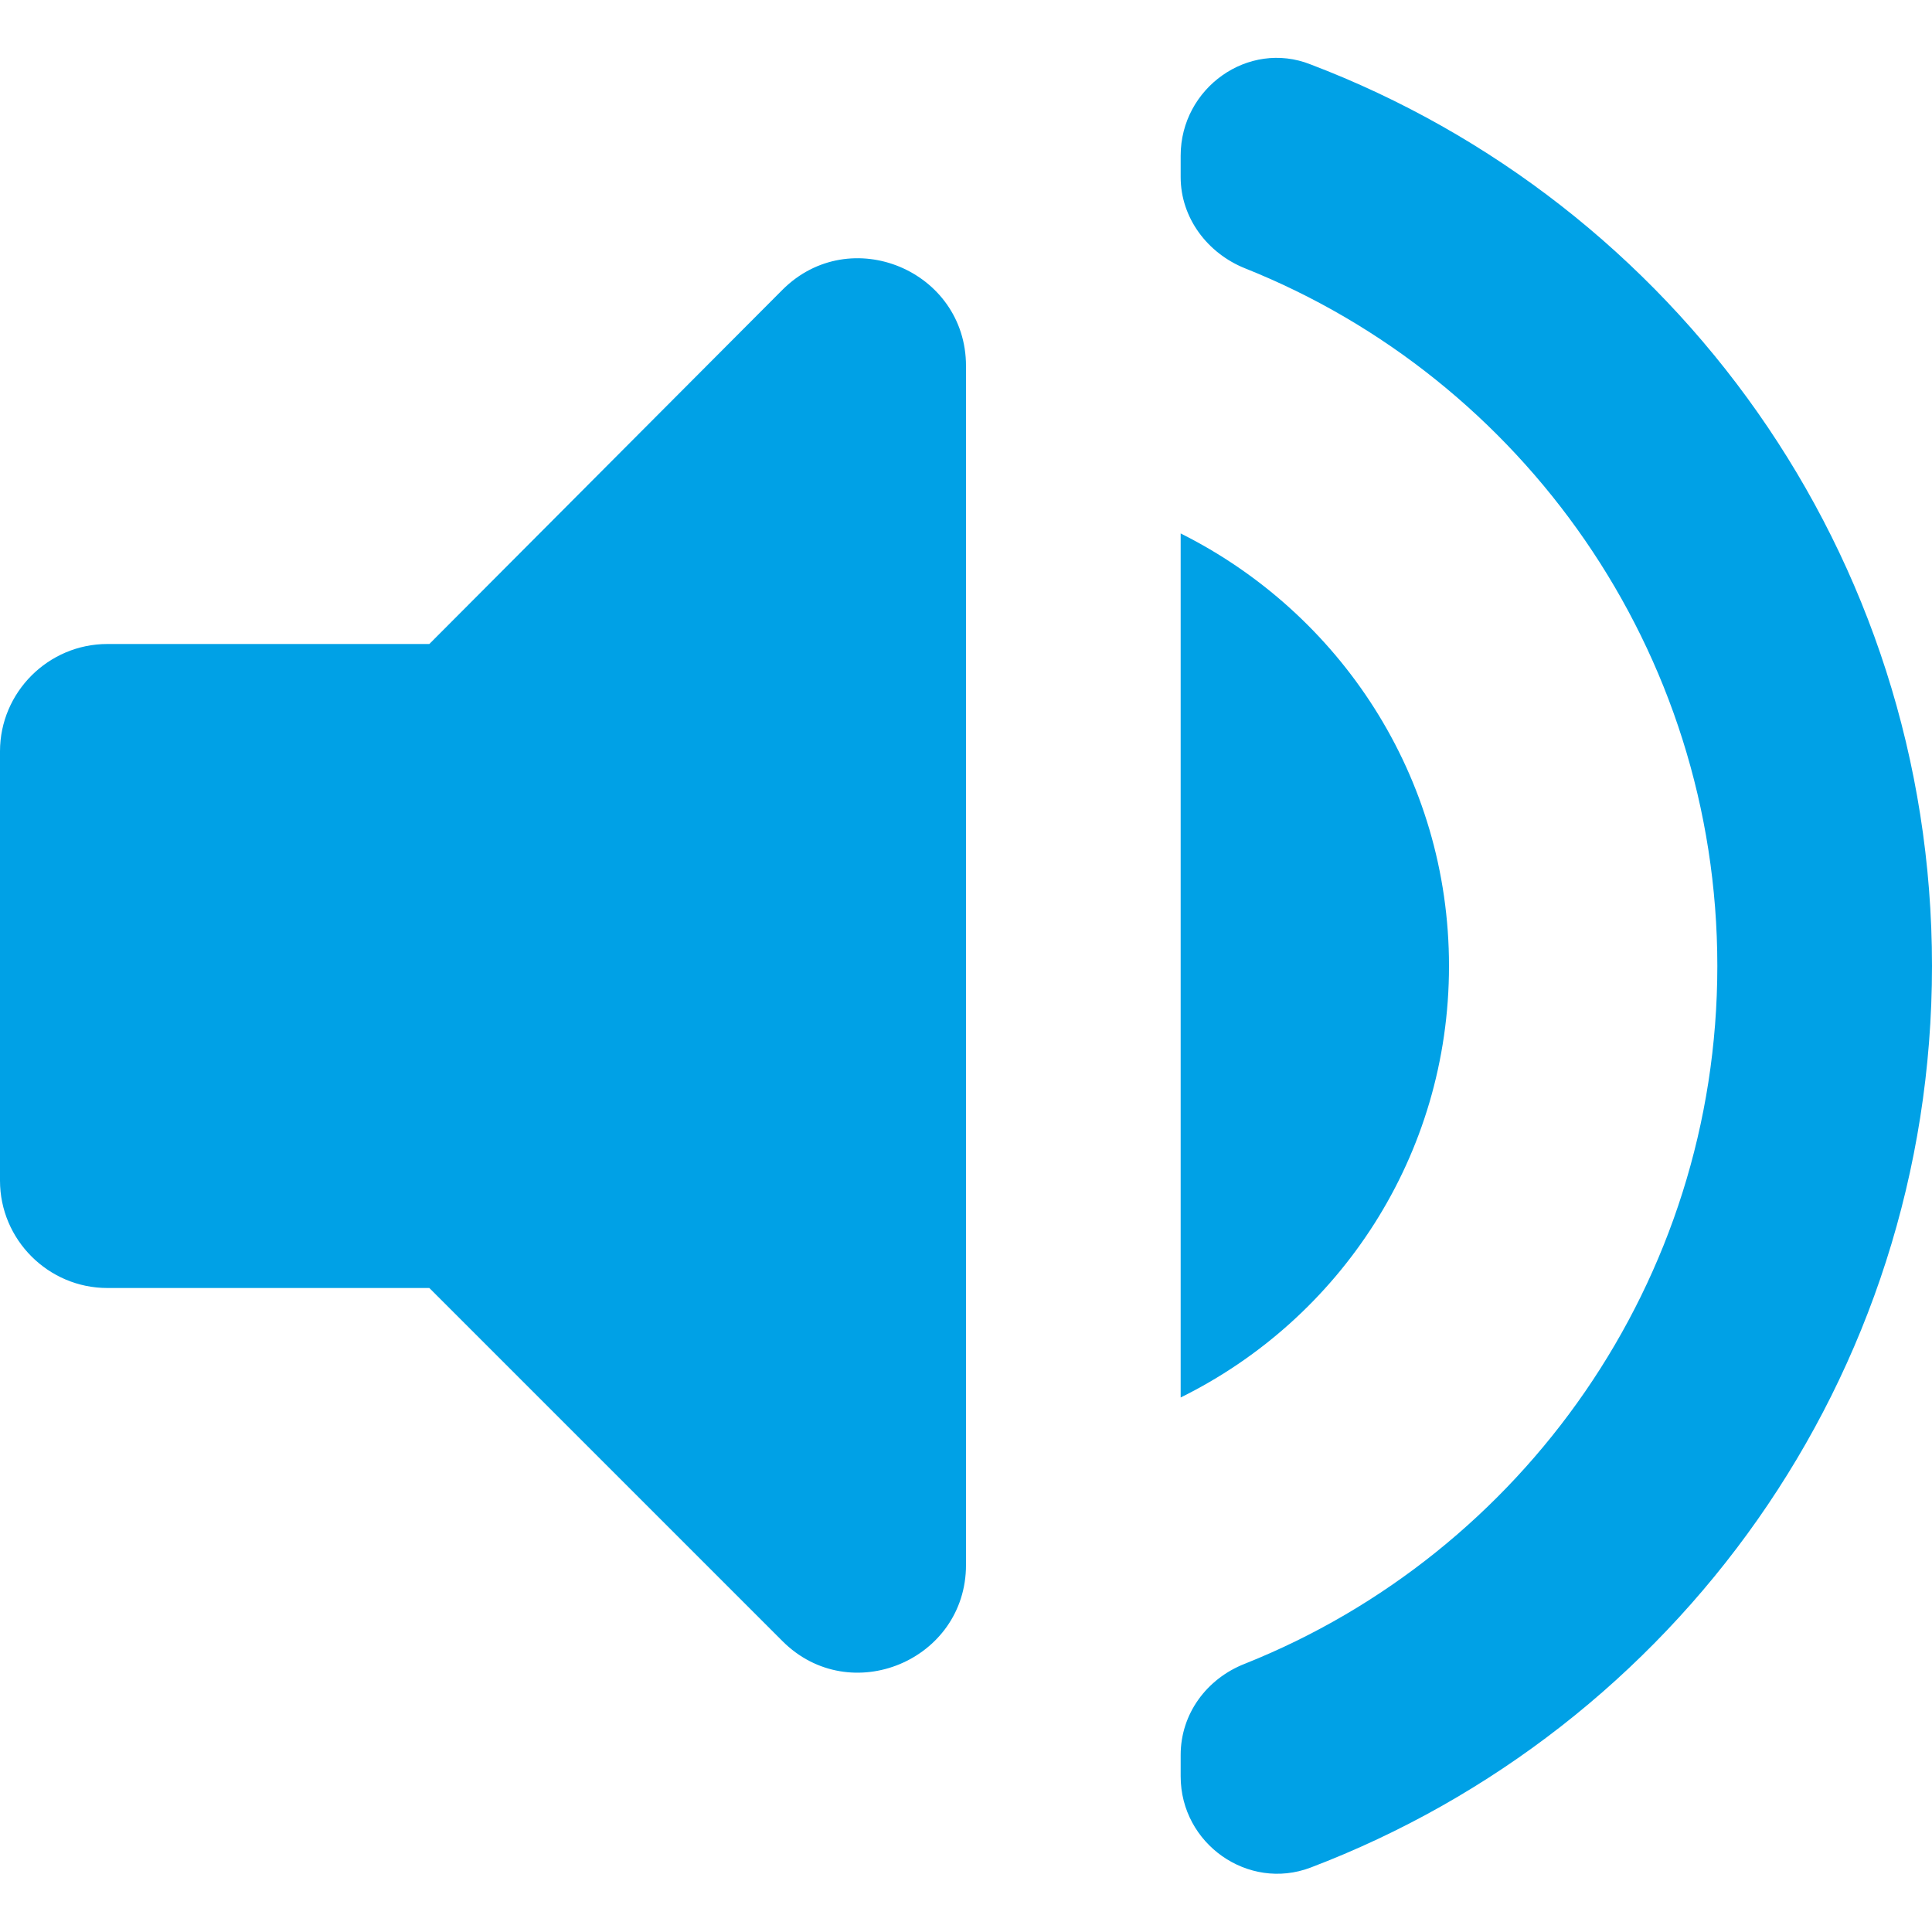 <svg width="18" height="18" viewBox="0 0 18 18" fill="none" xmlns="http://www.w3.org/2000/svg">
<path d="M0 7V11C0 11.55 0.45 12 1 12H4L7.29 15.29C7.92 15.92 9 15.47 9 14.58V3.41C9 2.52 7.92 2.07 7.29 2.7L4 6H1C0.45 6 0 6.45 0 7ZM13.5 9C13.5 7.23 12.48 5.71 11 4.97V13.02C12.48 12.29 13.5 10.77 13.5 9ZM11 1.45V1.65C11 2.03 11.25 2.36 11.6 2.5C14.18 3.53 16 6.06 16 9C16 11.94 14.18 14.47 11.6 15.5C11.24 15.64 11 15.97 11 16.35V16.55C11 17.18 11.63 17.62 12.21 17.4C15.6 16.11 18 12.84 18 9C18 5.16 15.6 1.89 12.21 0.6C11.63 0.37 11 0.82 11 1.45Z" fill="#00A1E6"/>
</svg>
